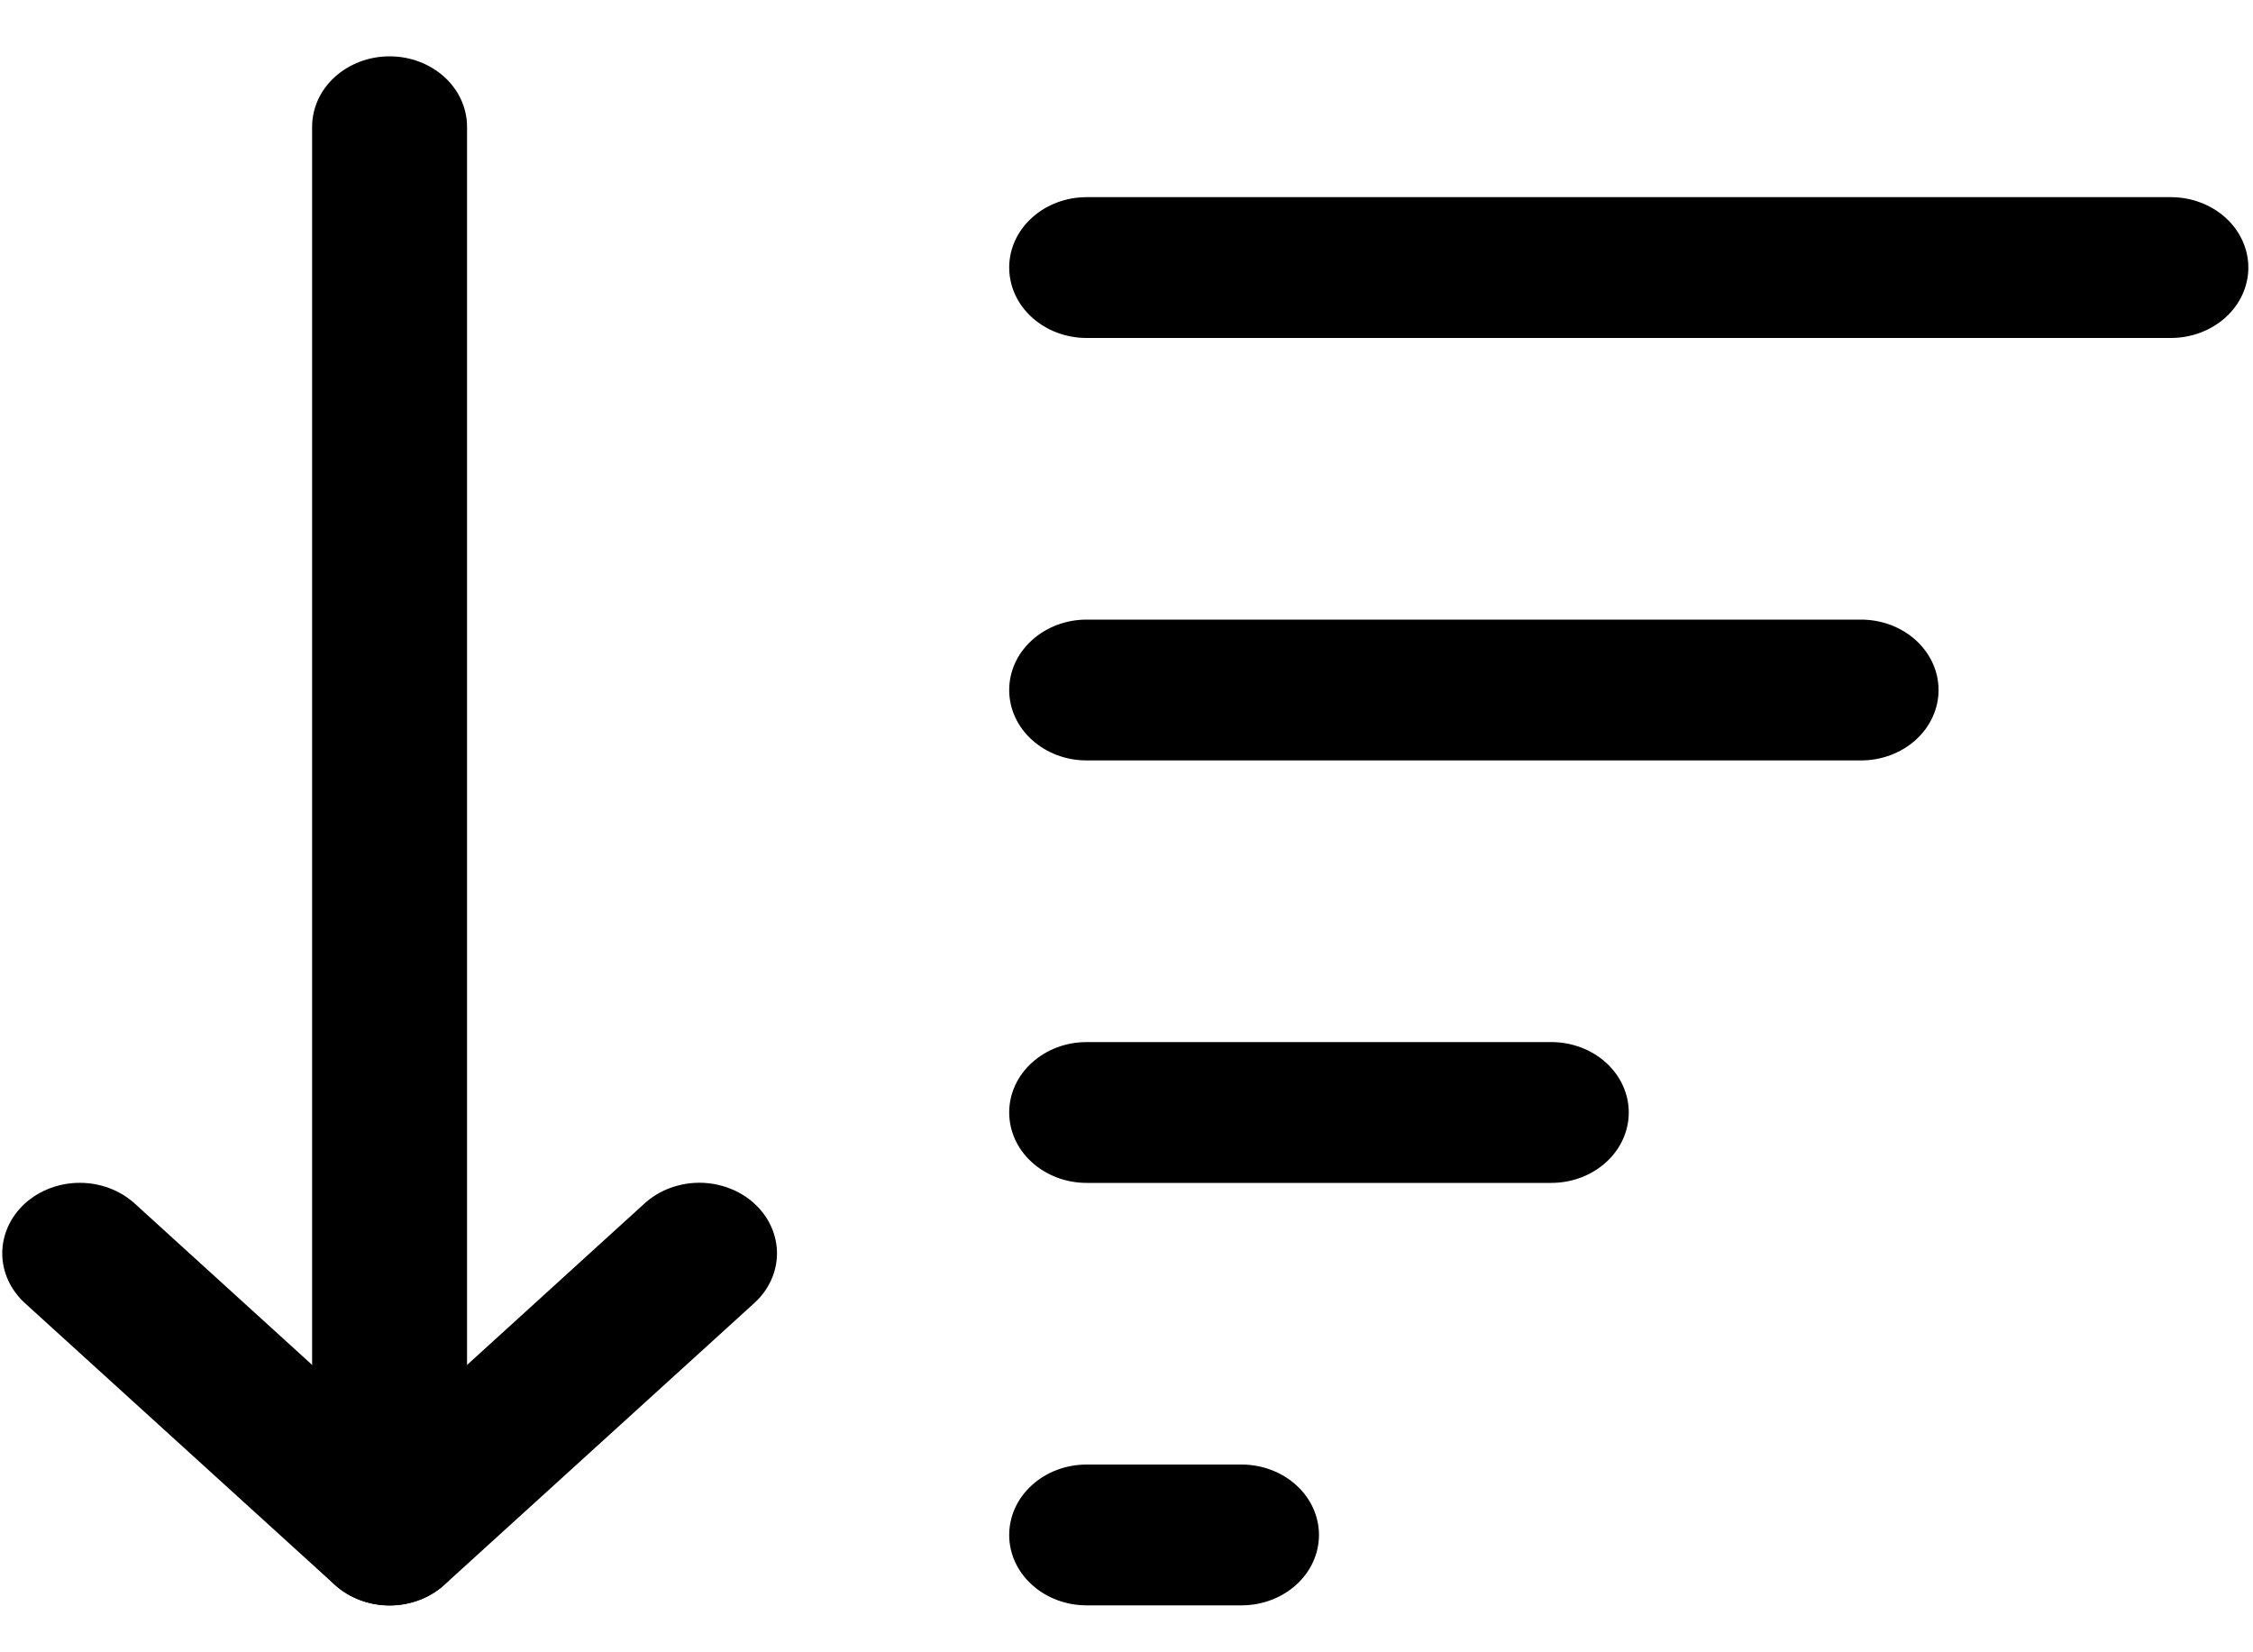 <svg width="30" height="22" viewBox="0 0 30 22" fill="none" xmlns="http://www.w3.org/2000/svg">
<path fill-rule="evenodd" clip-rule="evenodd" d="M5.188 0.75C5.461 0.75 5.723 0.849 5.917 1.025C6.11 1.2 6.219 1.439 6.219 1.688V20.438C6.219 20.686 6.11 20.925 5.917 21.1C5.723 21.276 5.461 21.375 5.188 21.375C4.914 21.375 4.652 21.276 4.458 21.1C4.265 20.925 4.156 20.686 4.156 20.438V1.688C4.156 1.439 4.265 1.2 4.458 1.025C4.652 0.849 4.914 0.75 5.188 0.75Z" fill="black"/>
<path fill-rule="evenodd" clip-rule="evenodd" d="M10.043 16.024C10.139 16.111 10.215 16.214 10.267 16.328C10.319 16.442 10.346 16.564 10.346 16.688C10.346 16.811 10.319 16.933 10.267 17.047C10.215 17.161 10.139 17.264 10.043 17.351L5.918 21.101C5.822 21.189 5.708 21.258 5.583 21.305C5.458 21.352 5.323 21.377 5.188 21.377C5.052 21.377 4.918 21.352 4.792 21.305C4.667 21.258 4.553 21.189 4.457 21.101L0.332 17.351C0.139 17.175 0.03 16.936 0.03 16.688C0.03 16.439 0.139 16.2 0.332 16.024C0.526 15.848 0.789 15.749 1.063 15.749C1.336 15.749 1.599 15.848 1.793 16.024L5.188 19.112L8.582 16.024C8.678 15.936 8.792 15.867 8.917 15.82C9.043 15.773 9.177 15.748 9.313 15.748C9.448 15.748 9.583 15.773 9.708 15.82C9.833 15.867 9.947 15.936 10.043 16.024ZM13.438 14.812C13.438 14.564 13.546 14.325 13.74 14.15C13.933 13.974 14.195 13.875 14.469 13.875H20.656C20.93 13.875 21.192 13.974 21.386 14.15C21.579 14.325 21.688 14.564 21.688 14.812C21.688 15.061 21.579 15.3 21.386 15.475C21.192 15.651 20.93 15.75 20.656 15.75H14.469C14.195 15.75 13.933 15.651 13.74 15.475C13.546 15.3 13.438 15.061 13.438 14.812ZM13.438 9.188C13.438 8.939 13.546 8.7 13.74 8.525C13.933 8.349 14.195 8.25 14.469 8.25H24.781C25.055 8.25 25.317 8.349 25.511 8.525C25.704 8.7 25.813 8.939 25.813 9.188C25.813 9.436 25.704 9.675 25.511 9.85C25.317 10.026 25.055 10.125 24.781 10.125H14.469C14.195 10.125 13.933 10.026 13.74 9.85C13.546 9.675 13.438 9.436 13.438 9.188ZM13.438 3.562C13.438 3.314 13.546 3.075 13.74 2.9C13.933 2.724 14.195 2.625 14.469 2.625H28.906C29.18 2.625 29.442 2.724 29.636 2.9C29.829 3.075 29.938 3.314 29.938 3.562C29.938 3.811 29.829 4.05 29.636 4.225C29.442 4.401 29.18 4.5 28.906 4.5H14.469C14.195 4.5 13.933 4.401 13.74 4.225C13.546 4.05 13.438 3.811 13.438 3.562ZM13.438 20.438C13.438 20.189 13.546 19.95 13.74 19.775C13.933 19.599 14.195 19.5 14.469 19.5H16.531C16.805 19.5 17.067 19.599 17.261 19.775C17.454 19.95 17.563 20.189 17.563 20.438C17.563 20.686 17.454 20.925 17.261 21.1C17.067 21.276 16.805 21.375 16.531 21.375H14.469C14.195 21.375 13.933 21.276 13.74 21.1C13.546 20.925 13.438 20.686 13.438 20.438Z" fill="black"/>
</svg>
